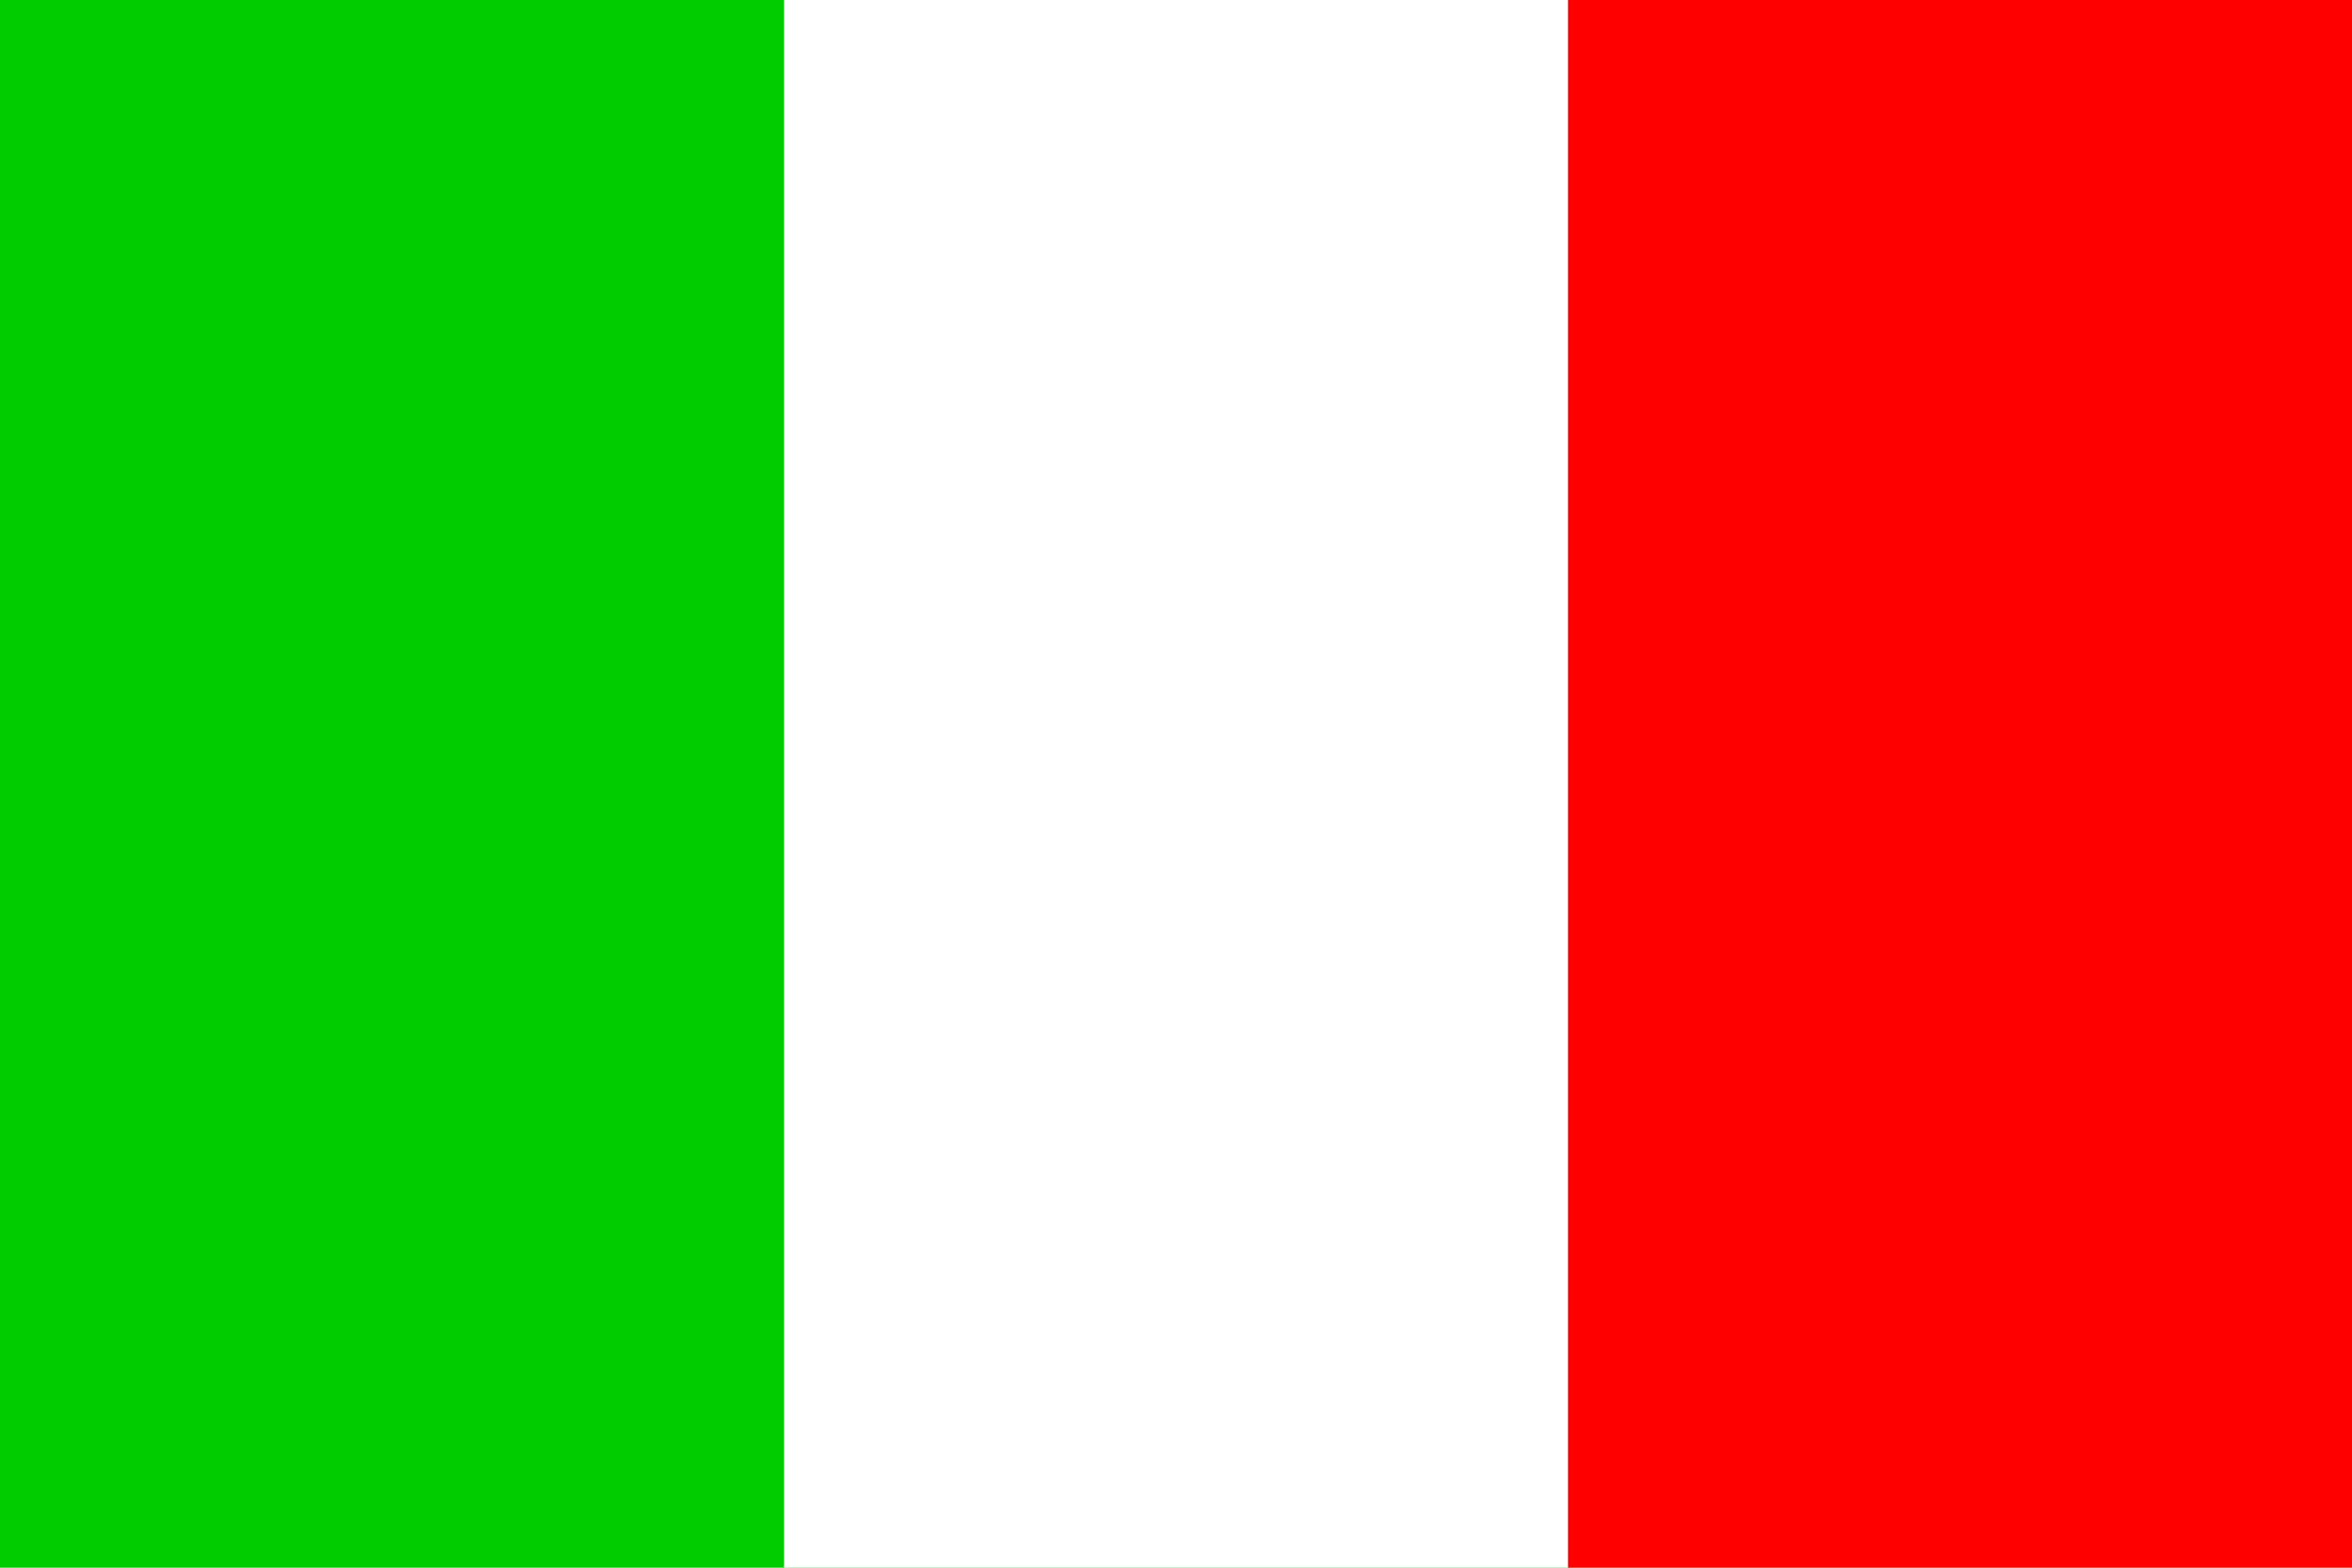<?xml version="1.0" encoding="UTF-8"?>
<svg version="1.1" id="Layer_1" xmlns="http://www.w3.org/2000/svg" xmlns:xlink="http://www.w3.org/1999/xlink" width="600" height="400" viewBox="0 0 600 400" overflow="visible" enable-background="new 0 0 600 400" xml:space="preserve">
<rect fill="#00CC00" width="600" height="400"/>
<rect fill="#FFFFFF" width="400" height="400" x="200" />
<rect fill="#FF0000" width="200" height="400" x="400" />
</svg>